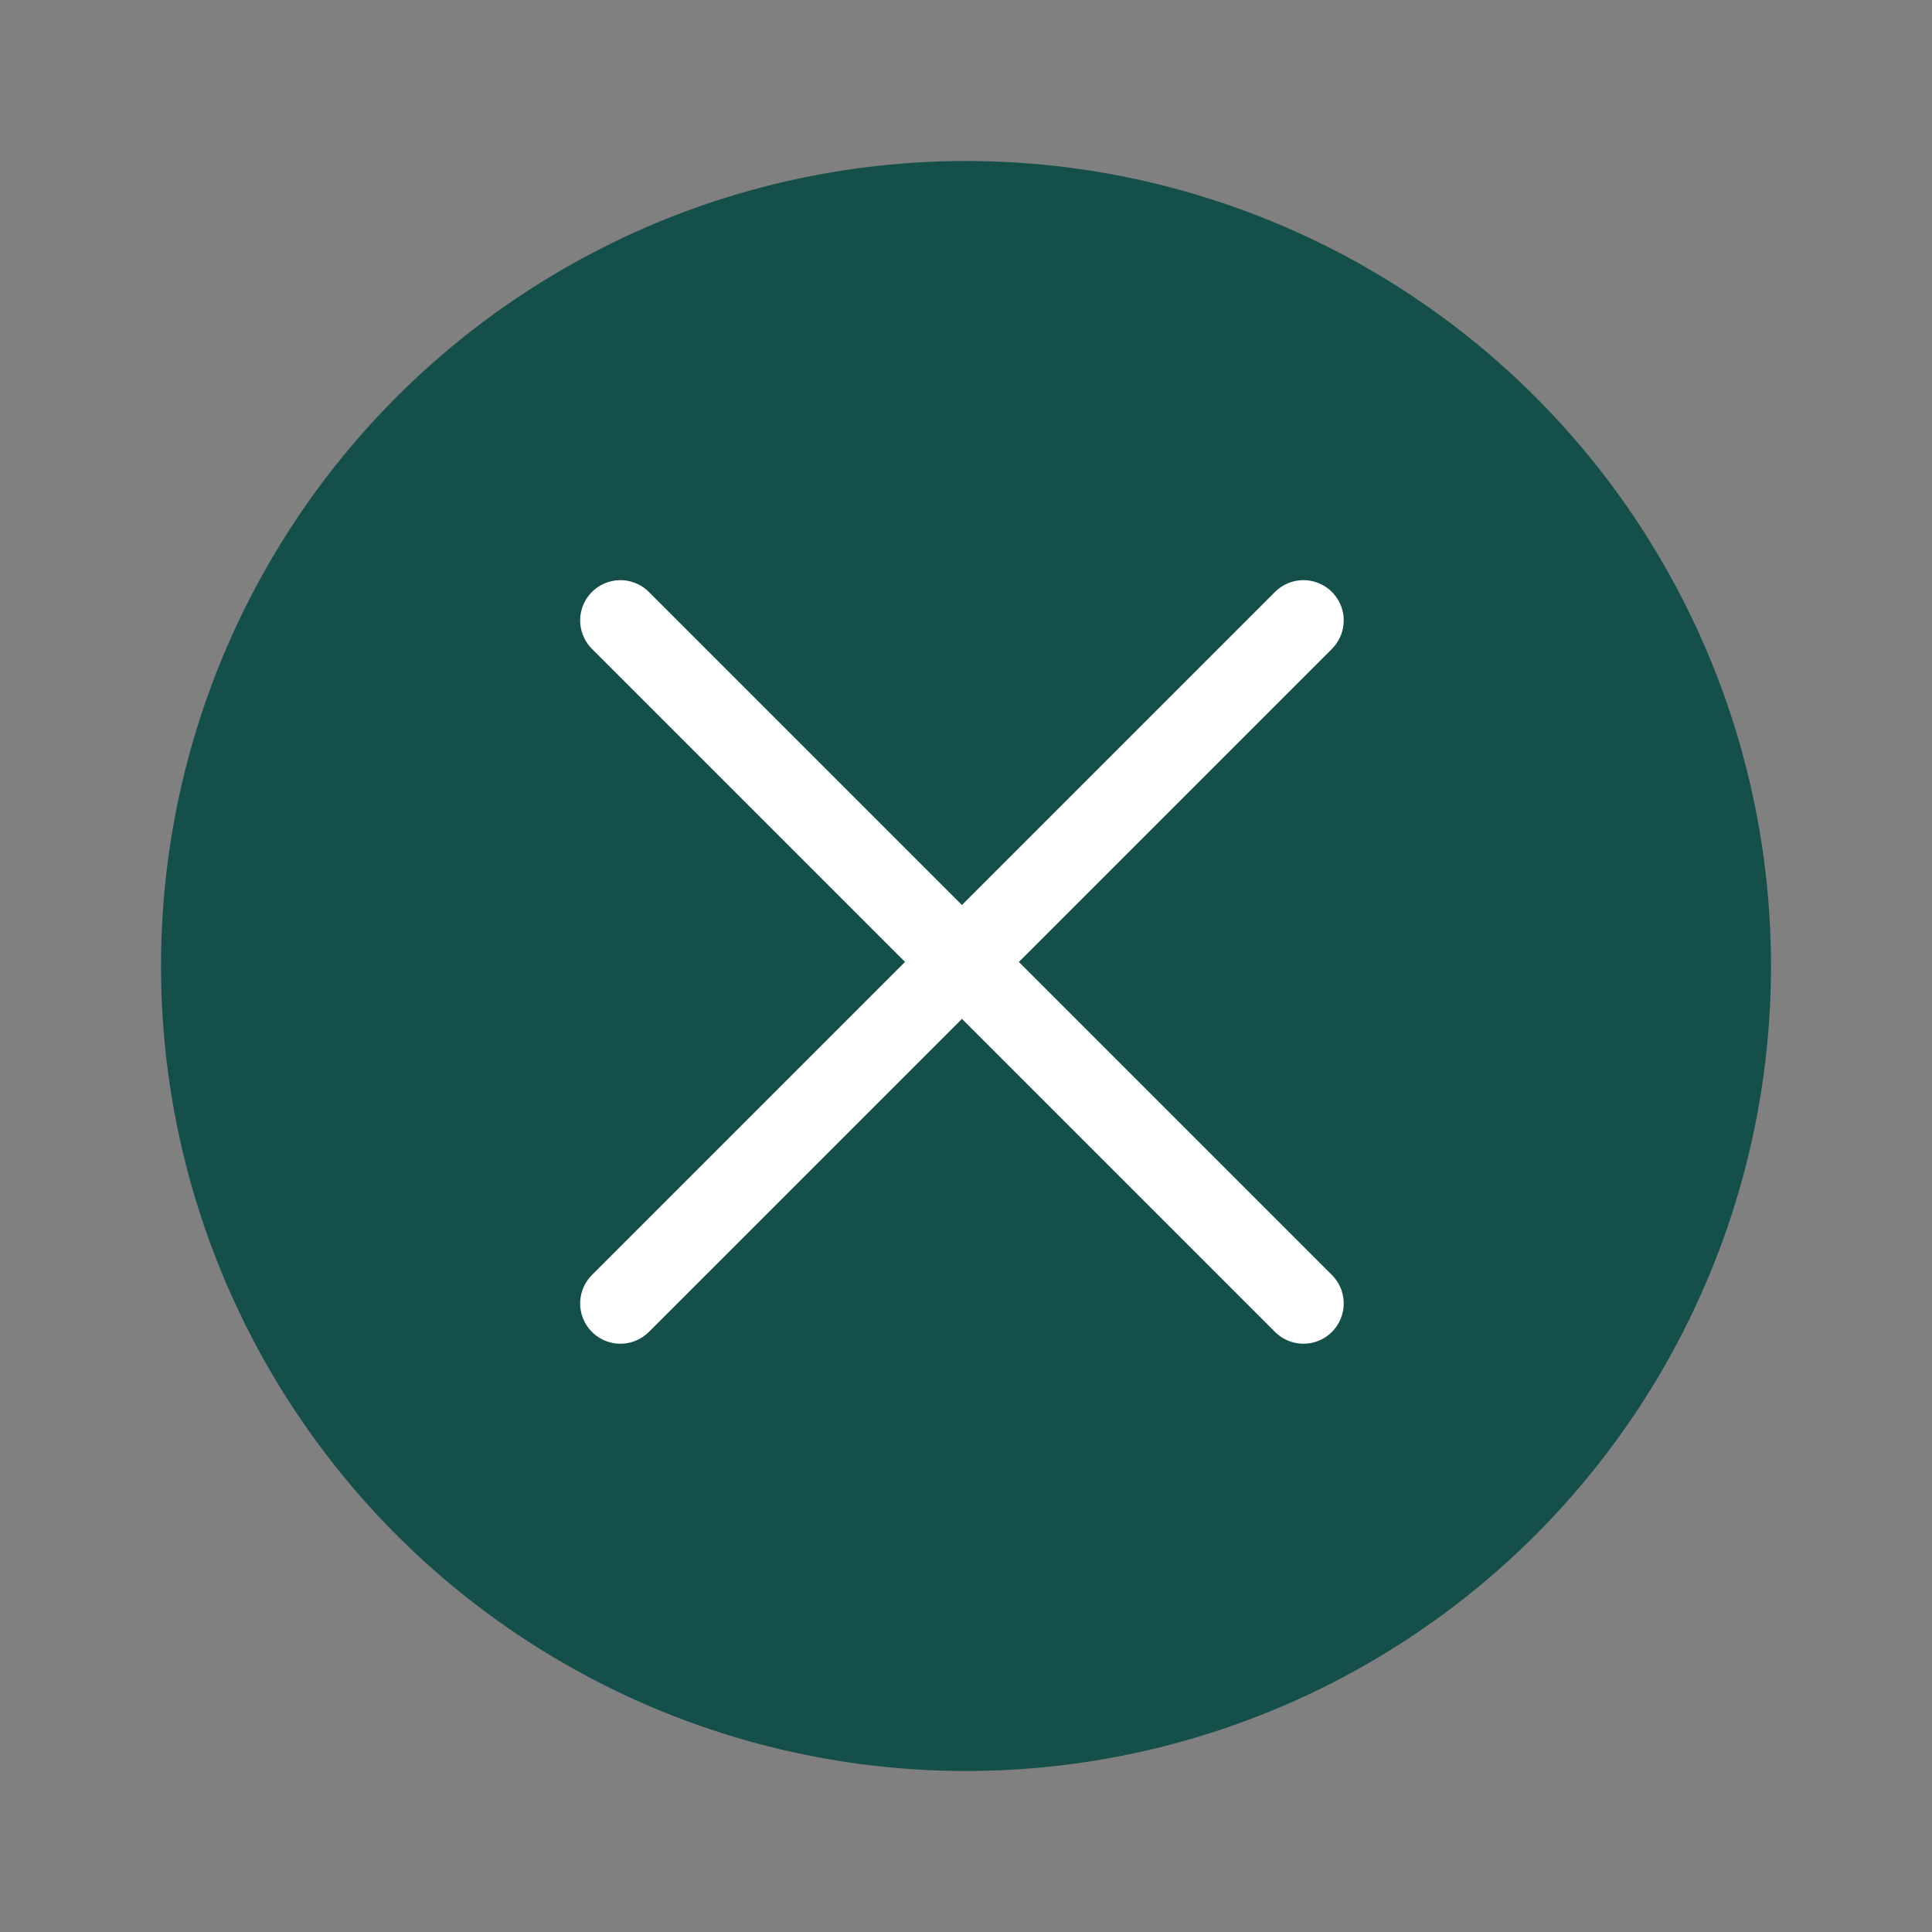<svg width="24" height="24" viewBox="0 0 24 24" fill="none" xmlns="http://www.w3.org/2000/svg">
<rect x="0" y="0" width="24" height="24" fill="#808080" stroke="none"/>
<g clip-path="url(#clip0_304_545)">
<circle cx="12" cy="12" r="10" fill="#145049"/>
<line x1="7.707" y1="7.707" x2="16.192" y2="16.192" stroke="white" stroke-linecap="round"/>
<line x1="16.192" y1="7.707" x2="7.707" y2="16.192" stroke="white" stroke-linecap="round"/>
</g>
<defs>
<clipPath id="clip0_304_545">
<rect width="24" height="24" rx="1" fill="white"/>
</clipPath>
</defs>
</svg>
